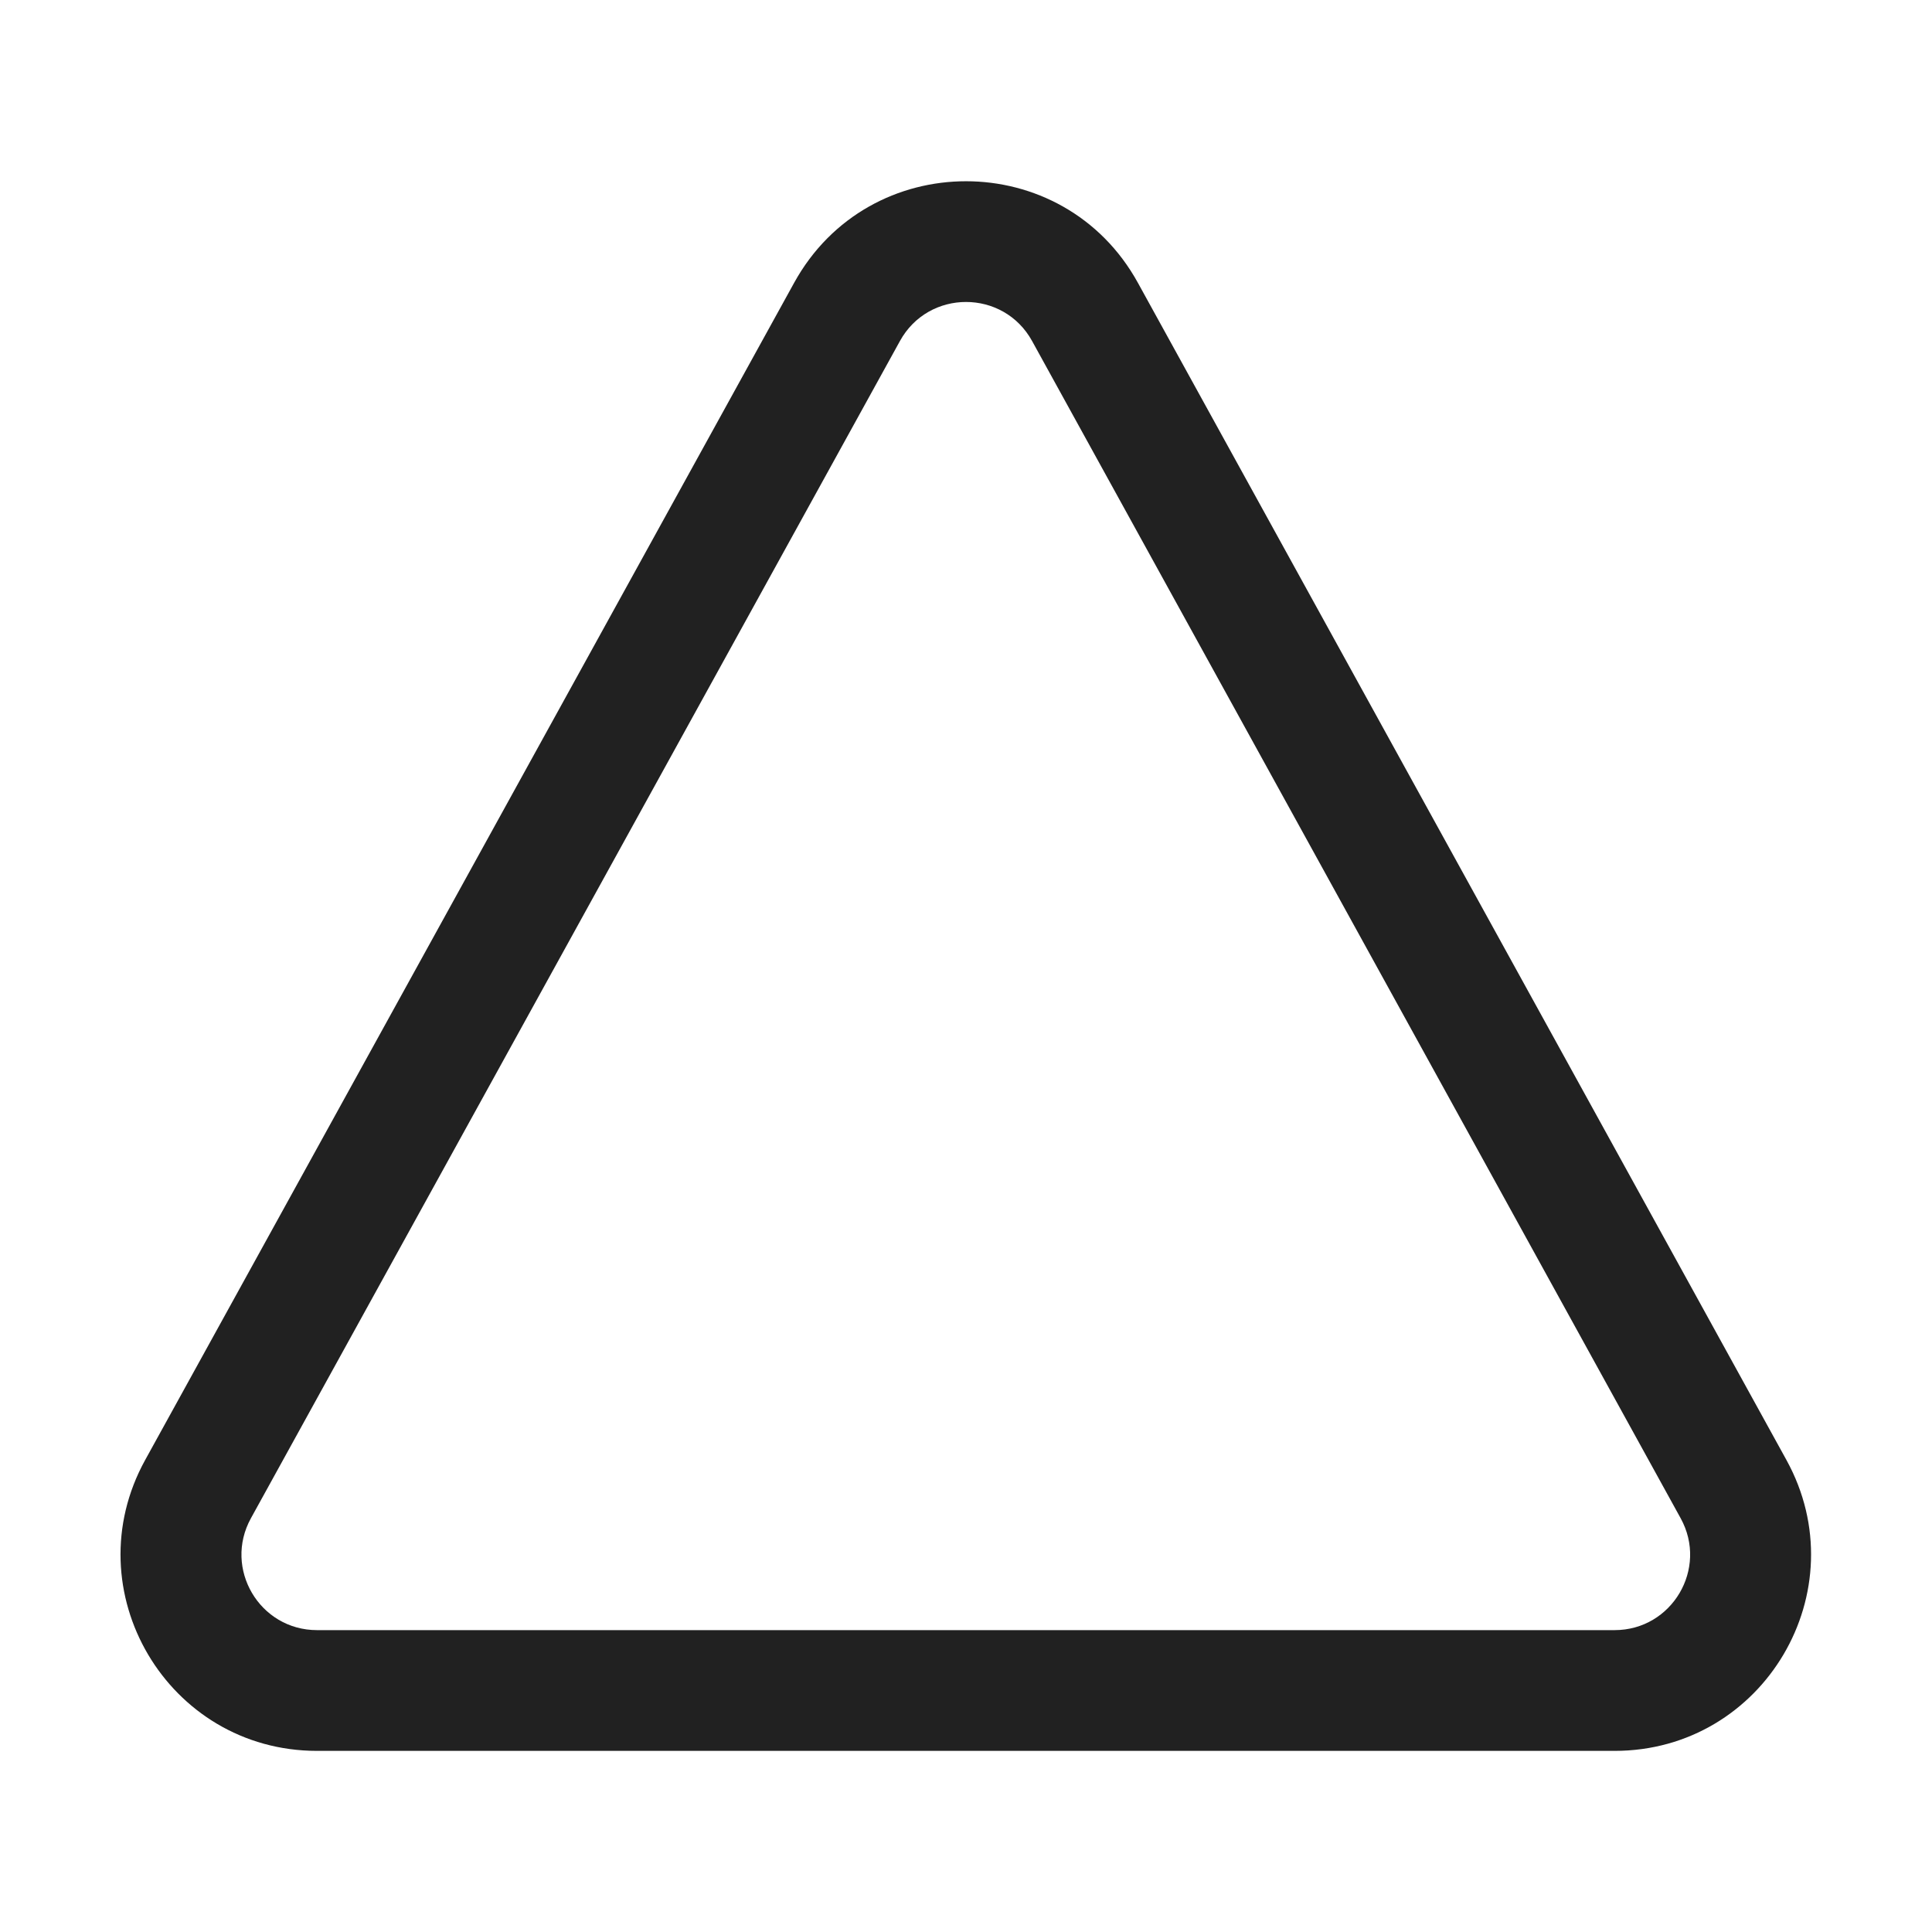 <svg viewBox="0 0 32 32" fill="none" xmlns="http://www.w3.org/2000/svg" height="1em" width="1em">
  <path d="M13.154 4.683C14.39 2.441 17.612 2.442 18.847 4.684L29.589 24.182C30.782 26.348 29.216 29 26.743 29H5.251C2.777 29 1.21 26.347 2.405 24.181L13.154 4.683ZM17.095 5.649C16.62 4.786 15.381 4.786 14.906 5.648L4.156 25.147C3.697 25.98 4.299 27 5.251 27H26.743C27.694 27 28.296 25.98 27.837 25.147L17.095 5.649Z" fill="#212121"/>
</svg>
